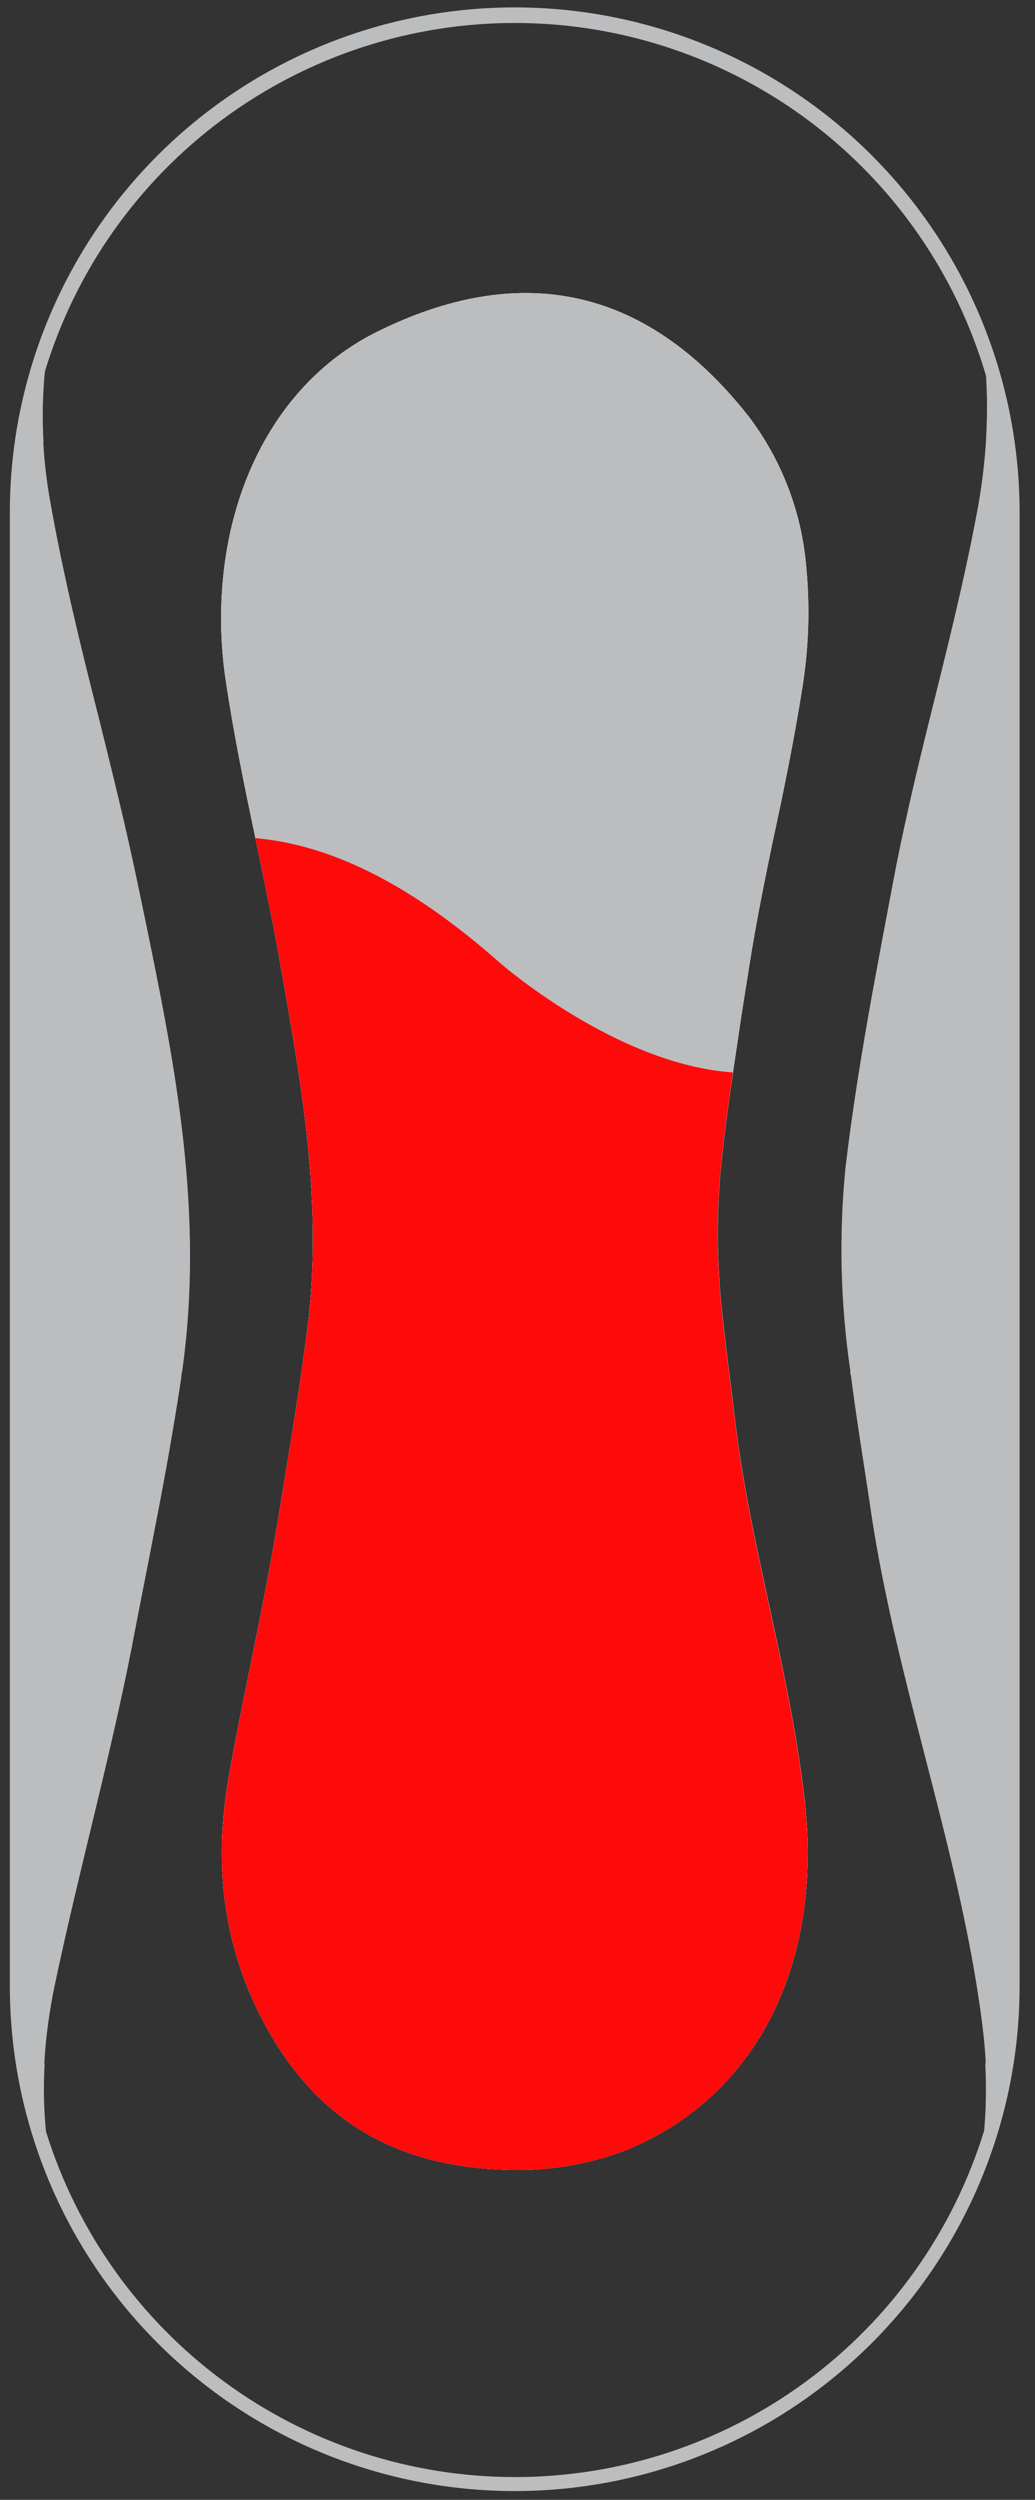 <svg width="41" height="99" viewBox="0 0 41 99" fill="none" xmlns="http://www.w3.org/2000/svg">
<rect x="0" y="0" width="41" height="99" fill="#333333" stroke="none"/>
<path d="M28.53 46.459C28.369 48.427 28.408 50.406 28.648 52.365C28.74 53.24 28.851 54.111 28.962 54.986C29.013 55.396 29.065 55.809 29.113 56.223C29.286 57.662 29.534 59.084 29.814 60.494C30.553 64.163 31.49 67.758 31.893 71.494C31.97 72.207 32.003 72.925 31.992 73.642C31.926 78.784 29.515 83.277 24.683 85.196C23.296 85.707 21.827 85.957 20.35 85.935C16.171 85.887 12.52 84.34 10.22 79.641C9.435 78.042 8.963 76.308 8.829 74.532C8.756 73.528 8.778 72.519 8.895 71.52C8.936 71.151 8.987 70.804 9.05 70.438C9.637 67.116 10.405 63.853 10.955 60.52C10.973 60.427 10.988 60.339 11.003 60.246L11.402 57.806C11.682 56.093 11.952 54.381 12.173 52.638L12.206 52.384C12.649 48.607 12.243 45.001 11.656 41.387C11.616 41.136 11.575 40.881 11.527 40.63C11.391 39.792 11.243 38.955 11.091 38.113C10.815 36.533 10.486 34.968 10.161 33.403L10.117 33.189C9.681 31.118 9.253 29.047 8.943 26.946C8.716 25.443 8.699 23.915 8.891 22.406C9.412 18.346 11.505 14.831 14.967 13.126C20.405 10.442 25.459 11.162 29.648 16.481C30.955 18.2 31.748 20.255 31.933 22.406C32.094 24.05 32.038 25.708 31.767 27.338C31.442 29.383 31.029 31.398 30.593 33.403C30.265 34.994 29.944 36.588 29.689 38.201L29.567 38.969C29.438 39.778 29.312 40.579 29.198 41.383C29.142 41.752 29.087 42.103 29.039 42.465C28.836 43.775 28.67 45.108 28.53 46.459Z" fill="#BBBDBF"/>
<path d="M39.064 14.869C39.116 15.704 39.116 16.541 39.064 17.375C39.005 18.366 38.882 19.353 38.695 20.328C38.175 23.097 37.488 25.817 36.809 28.545C36.277 30.697 35.764 32.861 35.355 35.053C35.081 36.493 34.813 37.93 34.55 39.365C34.14 41.646 33.764 43.938 33.49 46.264C33.228 48.929 33.293 51.617 33.682 54.267C33.682 54.333 33.682 54.407 33.708 54.477C33.922 56.142 34.192 57.8 34.447 59.486C34.723 61.439 35.118 63.362 35.572 65.275C36.742 70.247 38.267 75.12 38.913 80.177C38.98 80.712 39.028 81.243 39.053 81.771C39.098 82.639 39.083 83.508 39.009 84.374C39.579 82.52 39.867 80.591 39.865 78.652V20.328C39.859 18.48 39.59 16.641 39.064 14.869V14.869ZM5.439 34.92C4.993 32.776 4.465 30.657 3.941 28.534C3.203 25.633 2.494 22.731 1.977 19.786C1.841 19.018 1.753 18.242 1.711 17.464C1.659 16.541 1.678 15.615 1.767 14.695C1.219 16.517 0.942 18.408 0.943 20.31V78.652C0.941 80.606 1.234 82.548 1.811 84.414C1.724 83.532 1.705 82.645 1.755 81.76C1.778 81.236 1.829 80.704 1.903 80.166C1.977 79.627 2.051 79.198 2.154 78.689C3.099 74.186 4.332 69.763 5.218 65.249C5.244 65.123 5.266 65.001 5.288 64.88C5.583 63.344 5.89 61.819 6.181 60.291C6.551 58.398 6.887 56.5 7.178 54.584C7.178 54.47 7.211 54.352 7.226 54.241C7.939 49.117 7.289 44.23 6.34 39.339C6.056 37.877 5.75 36.401 5.439 34.92Z" fill="#BBBDBF"/>
<path d="M39.596 14.715C38.252 10.088 35.284 6.102 31.236 3.489C27.188 0.877 22.333 -0.187 17.564 0.494C12.794 1.174 8.431 3.554 5.275 7.195C2.12 10.836 0.385 15.493 0.39 20.311V78.653C0.39 81.279 0.907 83.88 1.912 86.307C2.917 88.733 4.39 90.938 6.248 92.795C8.105 94.652 10.309 96.126 12.736 97.131C15.162 98.136 17.763 98.653 20.39 98.653C23.016 98.653 25.617 98.136 28.043 97.131C30.47 96.126 32.675 94.652 34.532 92.795C36.389 90.938 37.862 88.733 38.867 86.307C39.872 83.88 40.39 81.279 40.39 78.653V20.329C40.394 18.43 40.126 16.539 39.596 14.715V14.715ZM20.401 98.099C16.249 98.099 12.207 96.77 8.864 94.308C5.521 91.847 3.054 88.38 1.822 84.415C1.735 83.533 1.716 82.646 1.767 81.761C1.593 80.734 1.507 79.695 1.508 78.653V20.329C1.507 19.377 1.579 18.425 1.722 17.483C1.67 16.56 1.689 15.635 1.778 14.715C2.994 10.706 5.471 7.198 8.842 4.71C12.212 2.223 16.295 0.89 20.484 0.91C24.672 0.929 28.743 2.3 32.09 4.819C35.437 7.337 37.882 10.869 39.061 14.888C39.112 15.723 39.112 16.56 39.061 17.395C39.215 18.365 39.291 19.347 39.29 20.329V78.653C39.291 79.698 39.204 80.742 39.031 81.772C39.076 82.64 39.061 83.509 38.987 84.375C37.763 88.351 35.296 91.829 31.949 94.3C28.601 96.77 24.55 98.102 20.39 98.099H20.401Z" fill="#BBBDBF"/>
<path d="M28.53 46.459C28.369 48.427 28.408 50.406 28.648 52.365C28.74 53.24 28.851 54.111 28.962 54.986C29.013 55.396 29.065 55.809 29.113 56.223C29.286 57.662 29.534 59.084 29.814 60.494C30.553 64.163 31.49 67.758 31.893 71.494C31.97 72.207 32.003 72.925 31.992 73.642C31.926 78.784 29.515 83.277 24.683 85.196C23.296 85.707 21.827 85.957 20.35 85.935C16.171 85.887 12.52 84.34 10.22 79.641C9.435 78.042 8.963 76.308 8.829 74.532C8.756 73.528 8.778 72.519 8.895 71.52C8.936 71.151 8.987 70.804 9.05 70.438C9.637 67.116 10.405 63.853 10.955 60.52C10.973 60.427 10.988 60.339 11.003 60.246L11.402 57.806C11.682 56.093 11.952 54.381 12.173 52.638L12.206 52.384C12.649 48.607 12.243 45.001 11.656 41.387C11.616 41.136 11.575 40.881 11.527 40.63C11.391 39.792 11.243 38.955 11.091 38.113C10.815 36.533 10.486 34.968 10.161 33.403L10.117 33.189C9.681 31.118 9.253 29.047 8.943 26.946C8.716 25.443 8.699 23.915 8.891 22.406C9.412 18.346 11.505 14.831 14.967 13.126C20.405 10.442 25.459 11.162 29.648 16.481C30.955 18.2 31.748 20.255 31.933 22.406C32.094 24.05 32.038 25.708 31.767 27.338C31.442 29.383 31.029 31.398 30.593 33.403C30.265 34.994 29.944 36.588 29.689 38.201L29.567 38.969C29.438 39.778 29.312 40.579 29.198 41.383C29.142 41.752 29.087 42.103 29.039 42.465C28.836 43.775 28.67 45.108 28.53 46.459Z" fill="white"/>
<path d="M31.893 71.498C31.97 72.21 32.003 72.926 31.992 73.642C31.926 78.784 29.515 83.277 24.683 85.196C23.296 85.707 21.827 85.957 20.35 85.935C16.171 85.887 12.52 84.34 10.22 79.641C9.435 78.042 8.963 76.308 8.829 74.532C8.756 73.528 8.778 72.519 8.895 71.52C8.936 71.151 8.987 70.804 9.05 70.438C9.637 67.116 10.405 63.853 10.955 60.52C10.973 60.427 10.988 60.339 11.003 60.246L11.402 57.806C11.682 56.093 11.952 54.381 12.173 52.638L12.206 52.384C12.649 48.607 12.243 45.001 11.656 41.387C11.616 41.136 11.575 40.881 11.527 40.63C11.391 39.792 11.243 38.955 11.091 38.113C10.815 36.533 10.486 34.968 10.161 33.403L10.117 33.189C9.681 31.118 9.253 29.047 8.943 26.946C8.716 25.443 8.699 23.915 8.891 22.406C9.412 18.346 11.505 14.831 14.967 13.126C20.405 10.442 25.459 11.162 29.648 16.481C30.955 18.2 31.748 20.255 31.933 22.406C32.094 24.05 32.038 25.708 31.767 27.338C31.442 29.383 31.029 31.398 30.593 33.403C30.265 34.994 29.944 36.588 29.689 38.201L29.567 38.969C29.438 39.778 29.312 40.579 29.198 41.383C29.142 41.752 29.087 42.103 29.039 42.465C28.843 43.794 28.67 45.127 28.537 46.477C28.376 48.445 28.416 50.424 28.655 52.384C28.747 53.259 28.858 54.13 28.969 55.005C29.021 55.414 29.072 55.828 29.12 56.241C29.294 57.681 29.541 59.102 29.822 60.512C30.56 64.181 31.498 67.777 31.9 71.512L31.893 71.498Z" fill="#BBBDBF"/>
<path d="M31.992 73.645C31.925 78.787 29.515 83.28 24.683 85.199C23.296 85.71 21.827 85.96 20.349 85.938C16.17 85.889 12.52 84.343 10.22 79.644C9.434 78.045 8.962 76.311 8.828 74.535C8.755 73.531 8.777 72.522 8.895 71.523C8.935 71.153 8.987 70.806 9.05 70.441C9.637 67.119 10.405 63.856 10.954 60.522C10.973 60.43 10.988 60.342 11.002 60.249L11.401 57.809C11.682 56.096 11.951 54.384 12.173 52.641L12.206 52.387C12.649 48.61 12.243 45.004 11.656 41.39C11.615 41.139 11.575 40.884 11.527 40.633C11.39 39.795 11.242 38.957 11.091 38.116C10.814 36.536 10.486 34.971 10.161 33.406L10.117 33.191C12.45 33.406 15.613 34.424 19.784 38.116C19.836 38.16 24.406 42.158 29.031 42.471C28.836 43.8 28.662 45.133 28.529 46.484C28.368 48.452 28.408 50.431 28.647 52.39C28.74 53.265 28.85 54.136 28.961 55.011C29.013 55.421 29.064 55.834 29.113 56.248C29.286 57.687 29.533 59.109 29.814 60.519C30.552 64.188 31.49 67.783 31.892 71.519C31.969 72.225 32.002 72.935 31.992 73.645V73.645Z" fill="#FF0A0A"/>
</svg>
